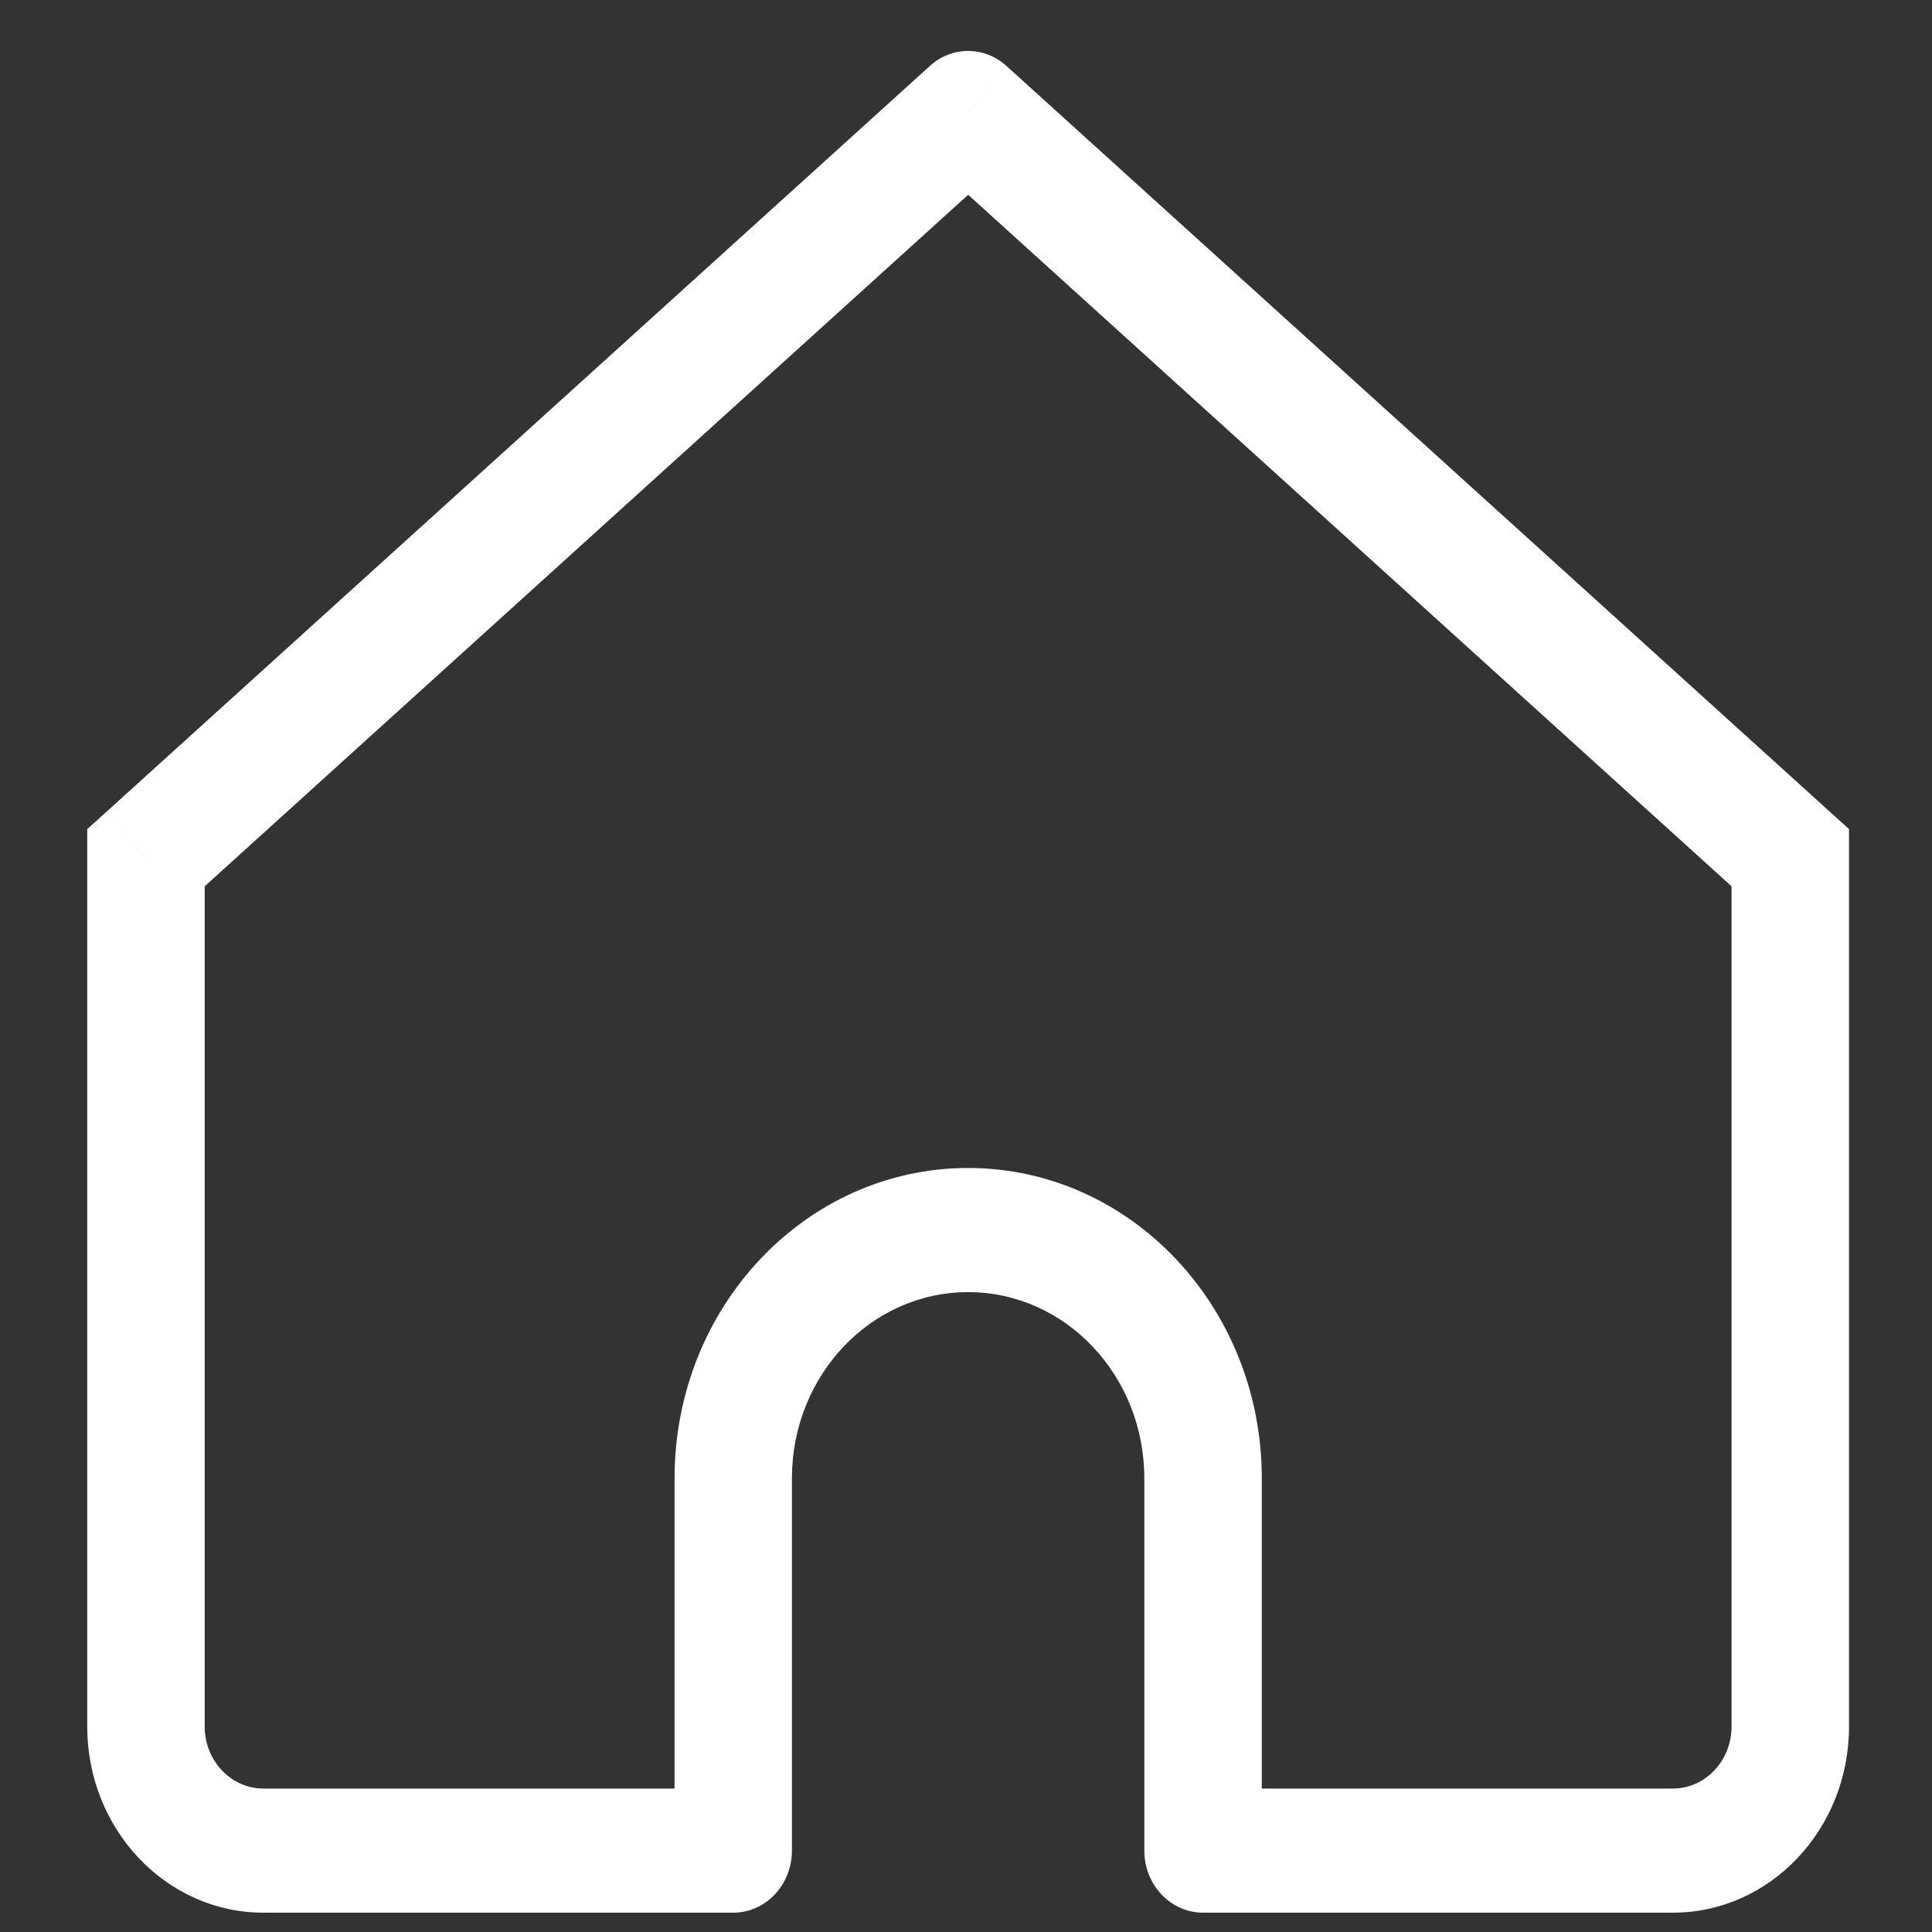 <svg width="20" height="20" viewBox="0 0 20 20" fill="none" xmlns="http://www.w3.org/2000/svg">
<rect x="0" y="0" width="20" height="20" fill="#333333" stroke="none"/>
<g clip-path="url(#clip0_202_962)">
<path d="M10.022 1.17L10.418 0.682C10.19 0.476 9.854 0.476 9.627 0.682L10.022 1.17ZM1.511 8.879L1.116 8.391L0.903 8.583V8.879H1.511ZM7.59 19.157V19.8C7.926 19.8 8.198 19.512 8.198 19.157H7.59ZM12.454 19.157H11.846C11.846 19.512 12.118 19.8 12.454 19.8V19.157ZM18.533 8.879H19.141V8.583L18.929 8.391L18.533 8.879ZM2.727 19.8H7.59V18.515H2.727V19.8ZM18.929 8.391L10.418 0.682L9.627 1.658L18.137 9.367L18.929 8.391ZM9.627 0.682L1.116 8.391L1.907 9.367L10.418 1.658L9.627 0.682ZM8.198 19.157V15.303H6.983V19.157H8.198ZM11.846 15.303V19.157H13.062V15.303H11.846ZM12.454 19.8H17.317V18.515H12.454V19.8ZM19.141 17.873V8.879H17.925V17.873H19.141ZM0.903 8.879V17.873H2.119V8.879H0.903ZM10.022 13.376C11.029 13.376 11.846 14.239 11.846 15.303H13.062C13.062 13.529 11.701 12.091 10.022 12.091V13.376ZM10.022 12.091C8.343 12.091 6.983 13.529 6.983 15.303H8.198C8.198 14.239 9.015 13.376 10.022 13.376V12.091ZM17.317 19.8C18.324 19.8 19.141 18.937 19.141 17.873H17.925C17.925 18.227 17.653 18.515 17.317 18.515V19.8ZM2.727 18.515C2.391 18.515 2.119 18.227 2.119 17.873H0.903C0.903 18.937 1.72 19.8 2.727 19.8V18.515Z" fill="white"/>
</g>
<defs>
<clipPath id="clip0_202_962">
<rect width="18.238" height="19.273" fill="white" transform="translate(0.903 0.527)"/>
</clipPath>
</defs>
</svg>
